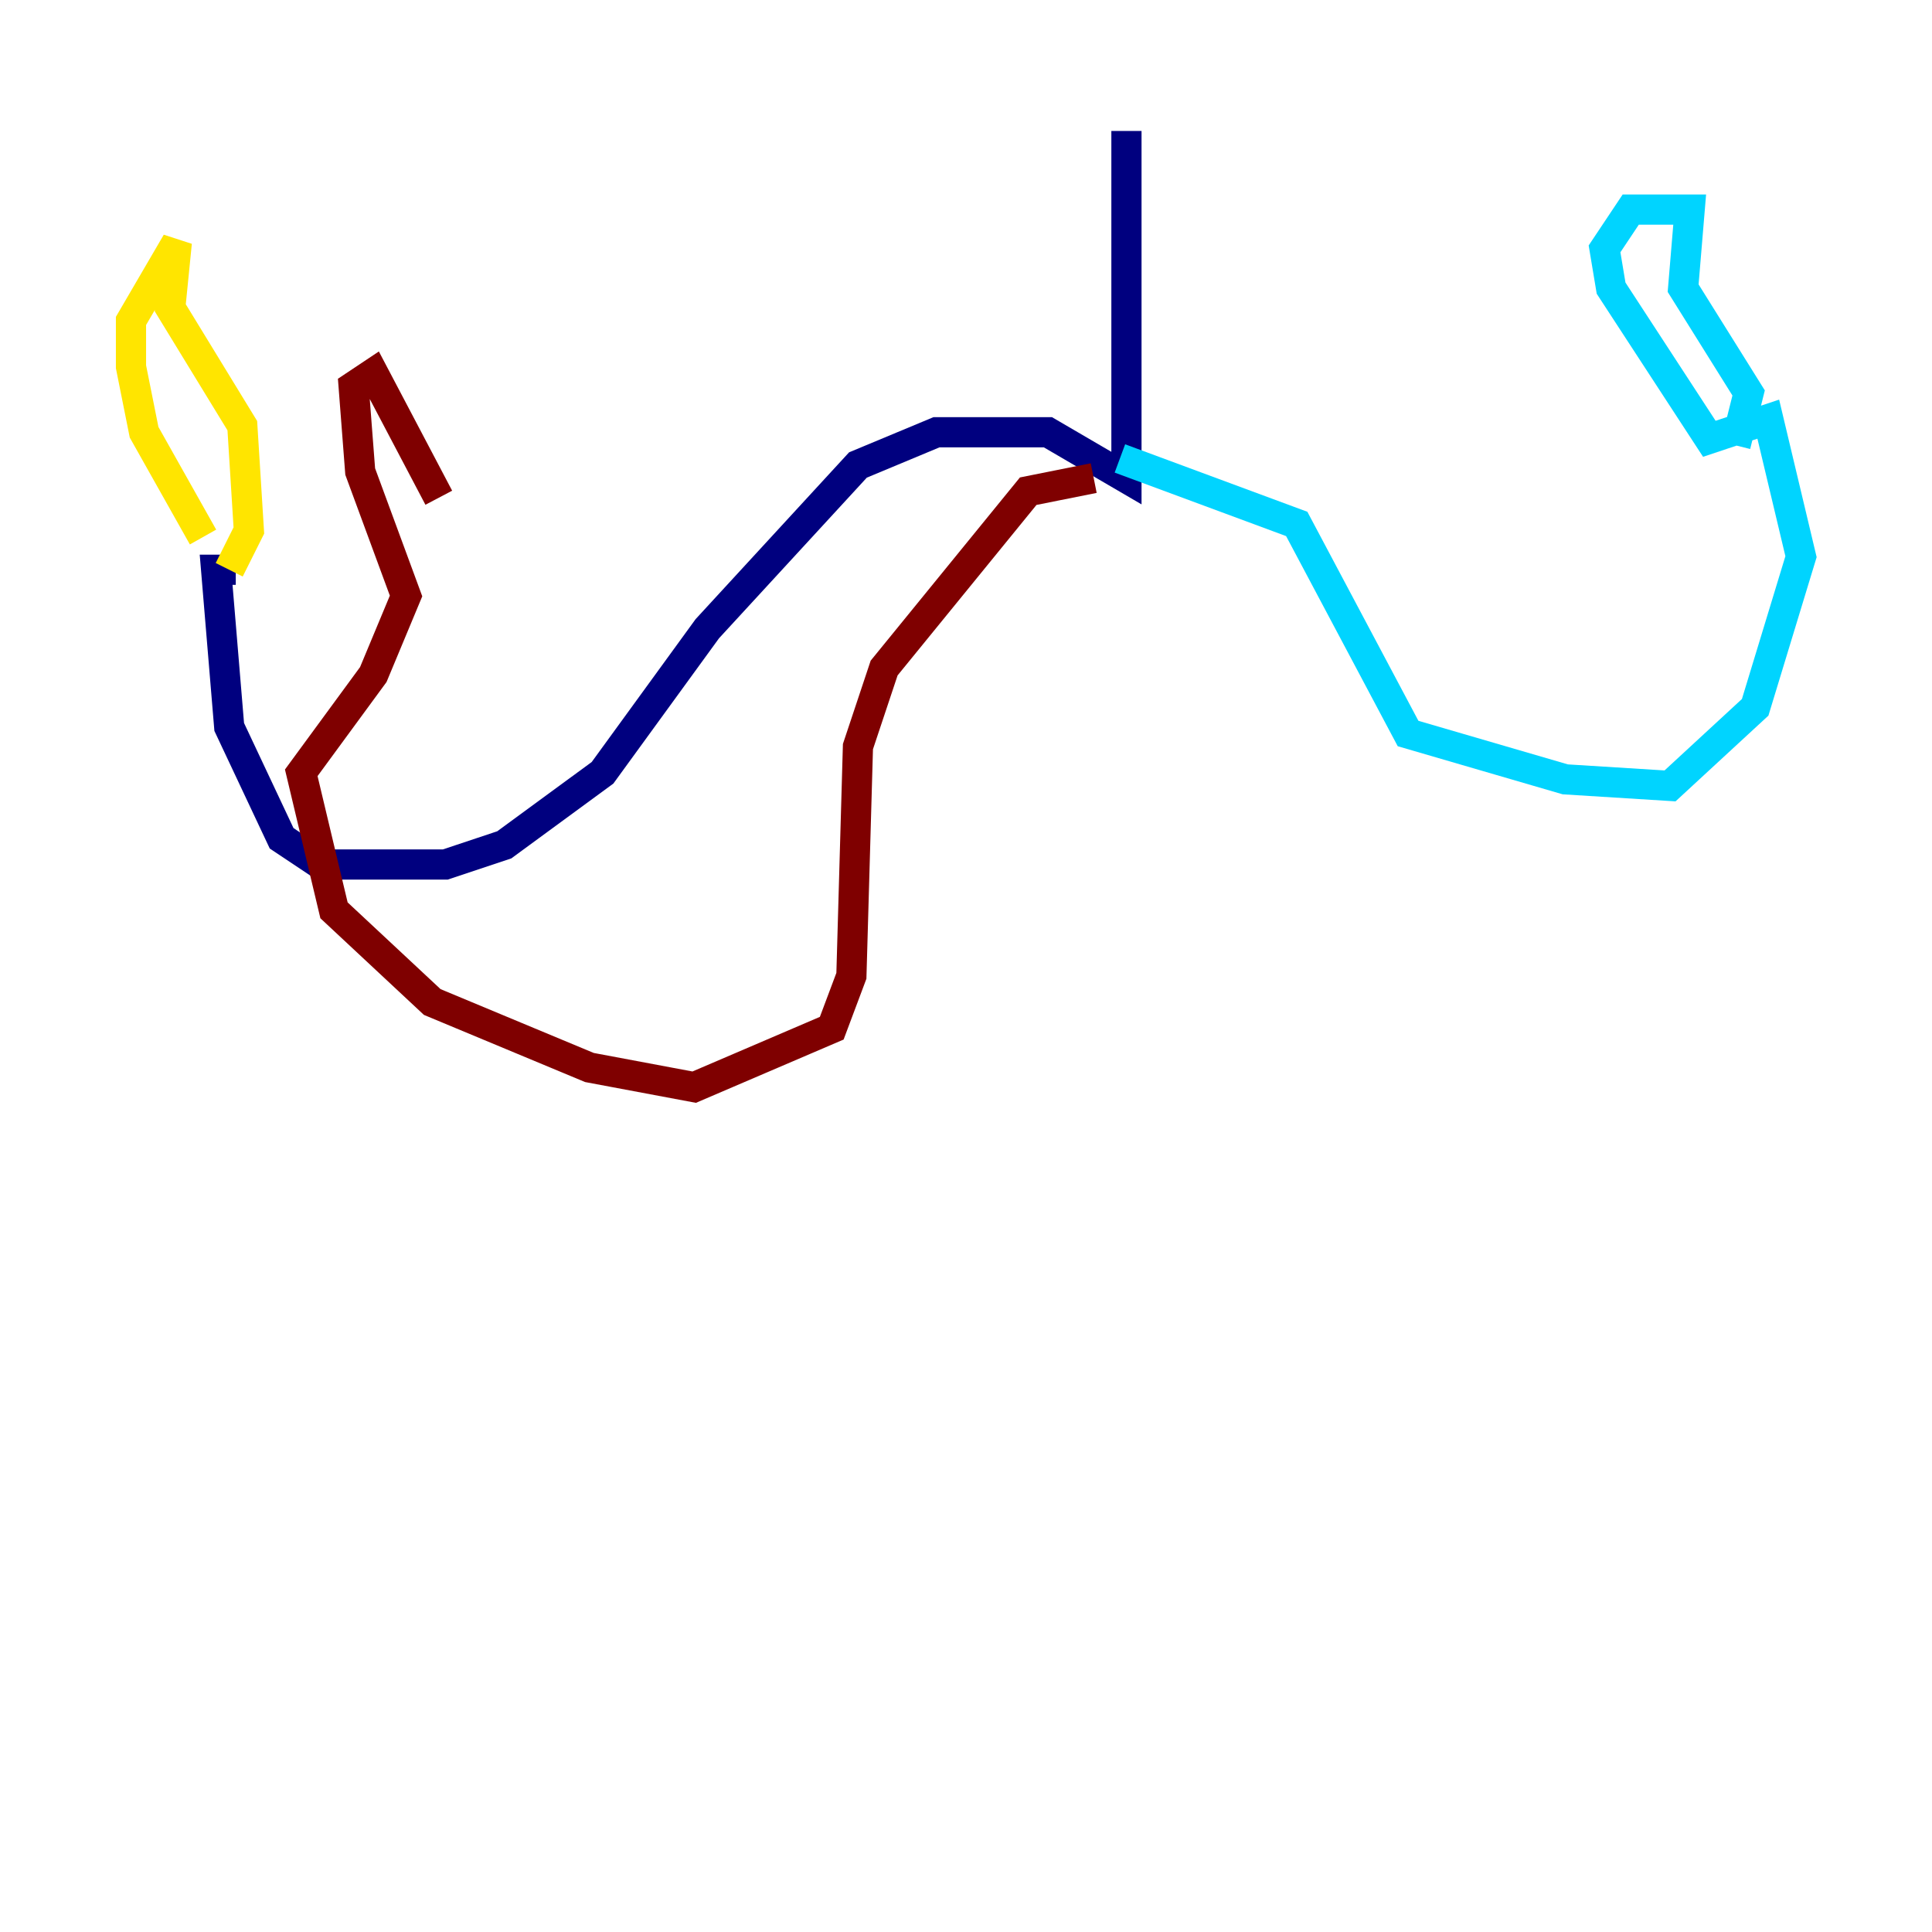 <?xml version="1.0" encoding="utf-8" ?>
<svg baseProfile="tiny" height="128" version="1.2" viewBox="0,0,128,128" width="128" xmlns="http://www.w3.org/2000/svg" xmlns:ev="http://www.w3.org/2001/xml-events" xmlns:xlink="http://www.w3.org/1999/xlink"><defs /><polyline fill="none" points="74.63,8.678 74.63,31.675 69.424,28.637 62.047,28.637 56.841,30.807 46.861,41.654 39.919,51.2 33.41,55.973 29.505,57.275 21.261,57.275 18.658,55.539 15.186,48.163 14.319,37.749 15.62,37.749" stroke="#00007f" stroke-width="2" /><polyline fill="none" points="74.197,30.373 85.912,34.712 93.288,48.597 103.702,51.634 110.644,52.068 116.285,46.861 119.322,36.881 117.153,27.77 113.248,29.071 106.739,19.091 106.305,16.488 108.041,13.885 111.946,13.885 111.512,19.091 115.851,26.034 114.983,29.505" stroke="#00d4ff" stroke-width="2" /><polyline fill="none" points="13.451,35.58 9.546,28.637 8.678,24.298 8.678,21.261 11.715,16.054 11.281,20.393 16.054,28.203 16.488,35.146 15.186,37.749" stroke="#ffe500" stroke-width="2" /><polyline fill="none" points="72.461,31.675 68.122,32.542 58.576,44.258 56.841,49.464 56.407,64.651 55.105,68.122 45.993,72.027 39.051,70.725 28.637,66.386 22.129,60.312 19.959,51.2 24.732,44.691 26.902,39.485 23.864,31.241 23.43,25.6 24.732,24.732 29.071,32.976" stroke="#7f0000" stroke-width="2" /></svg>